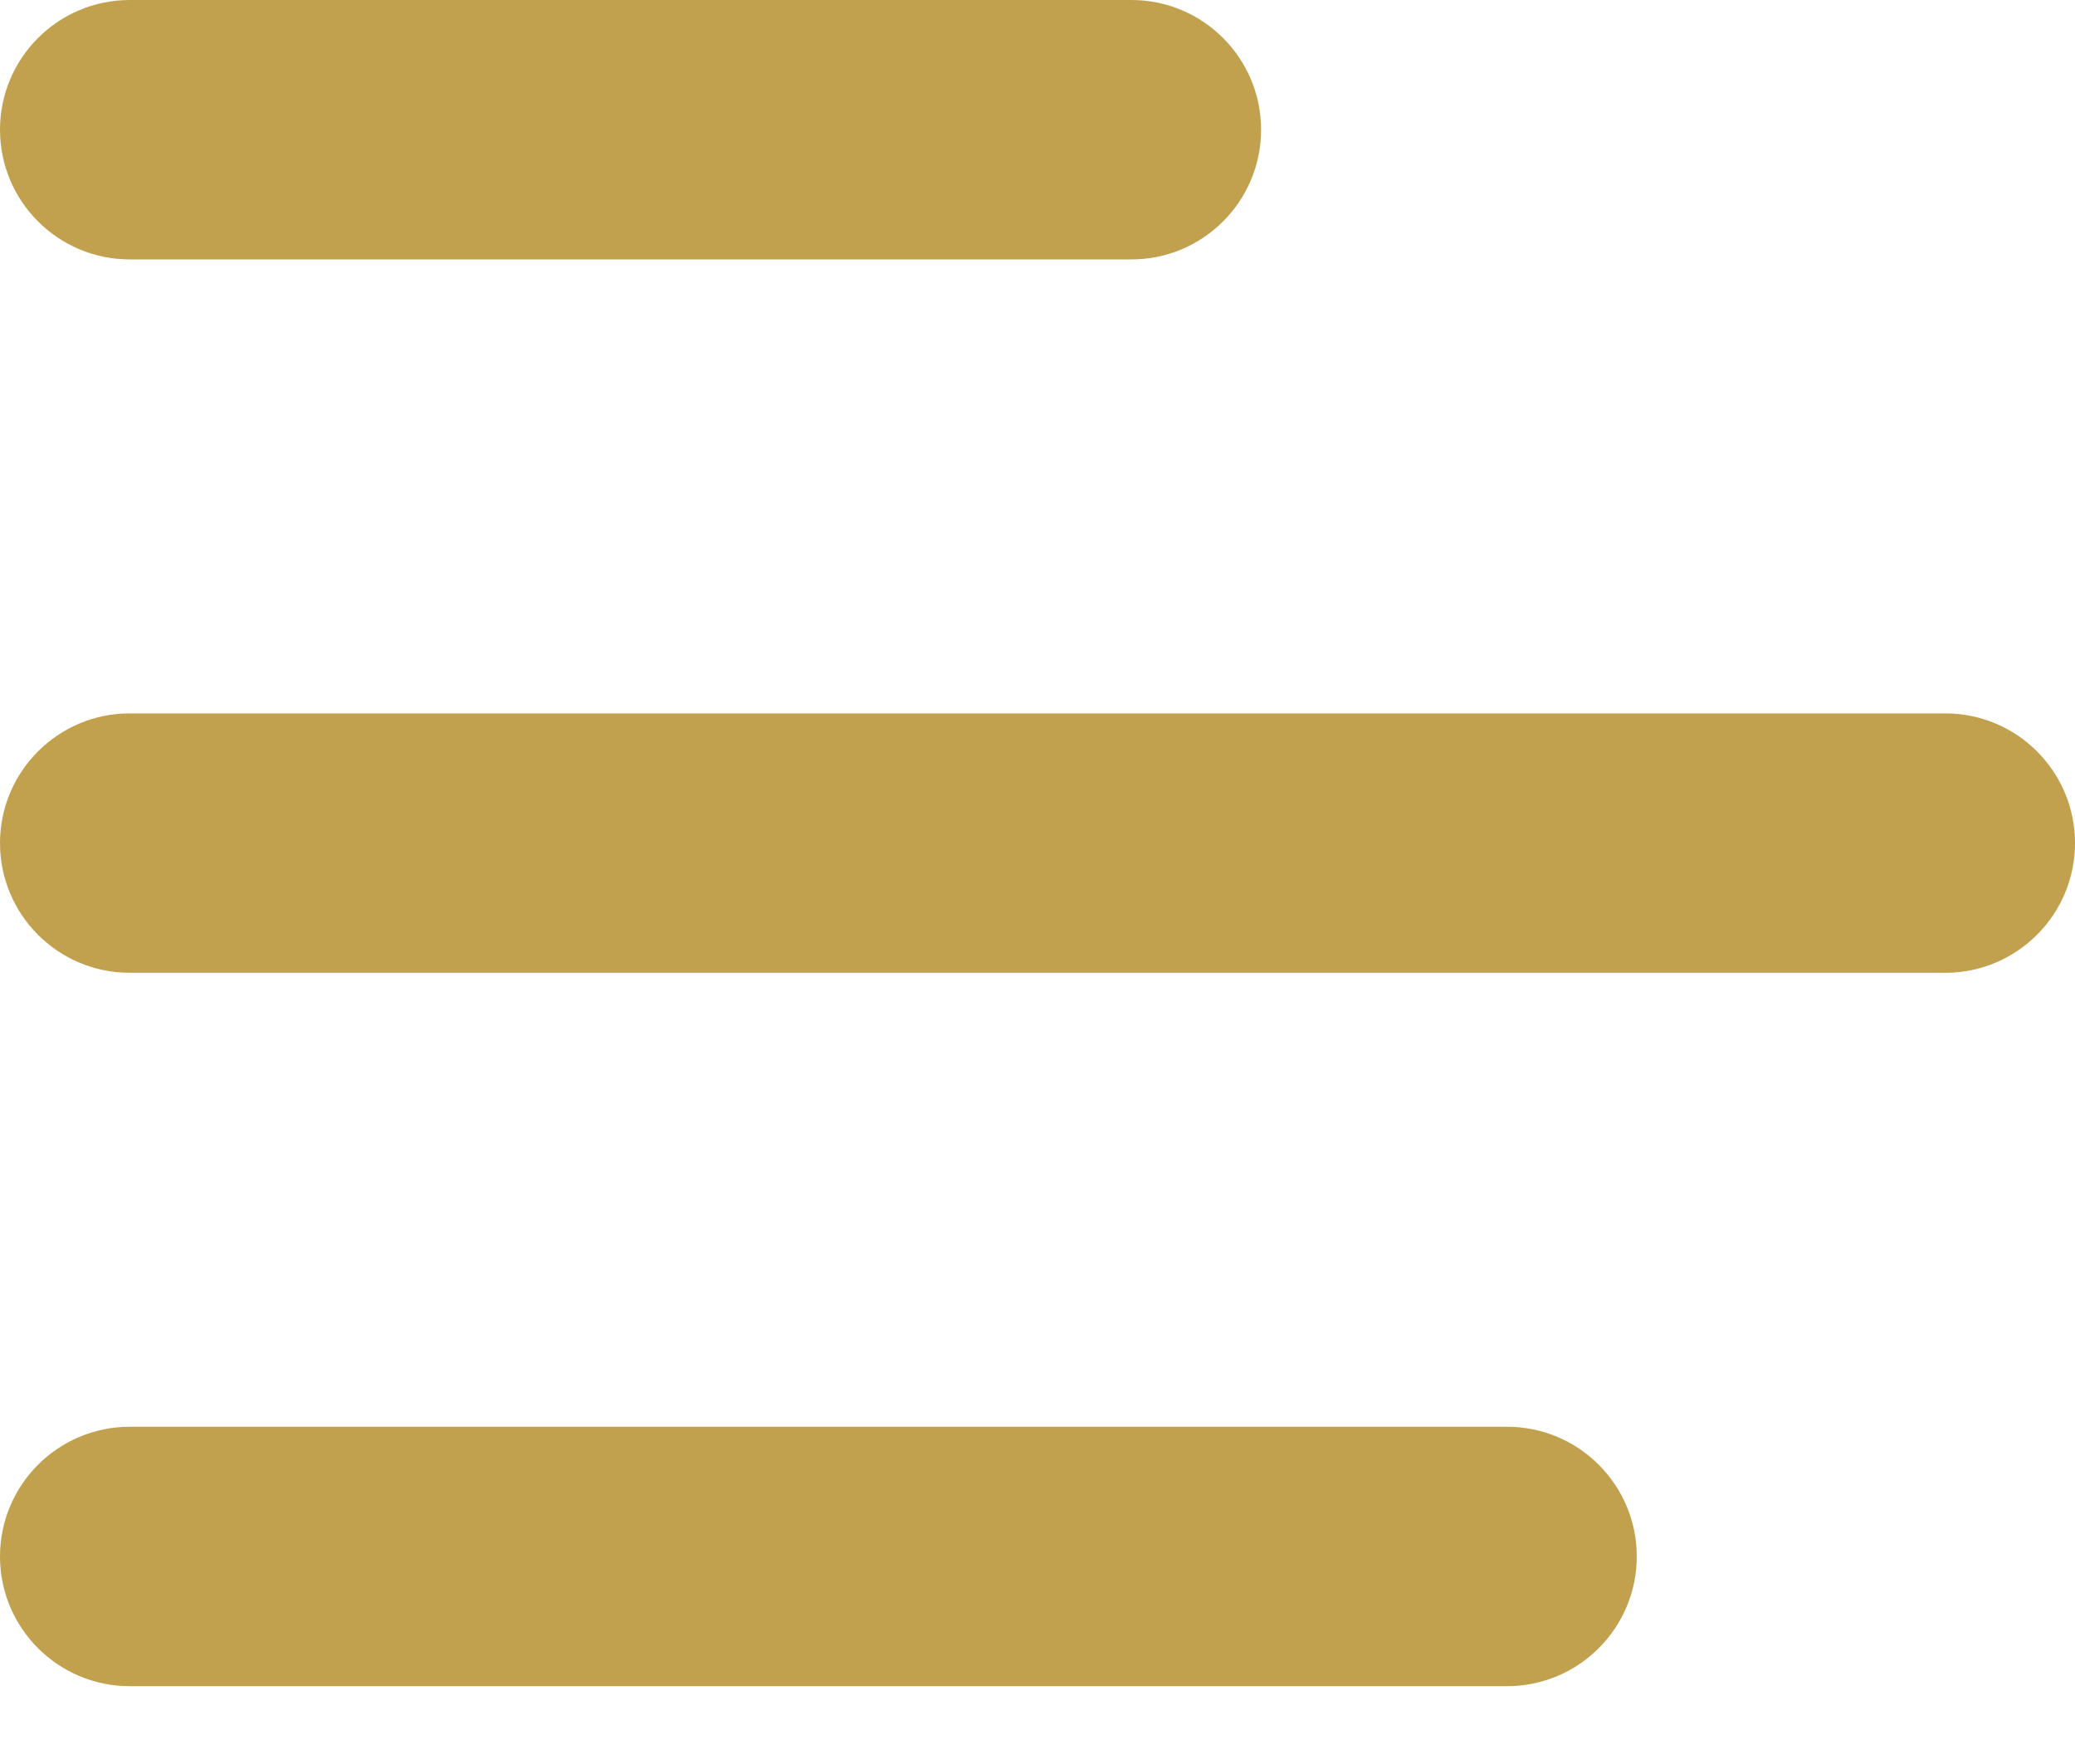 <svg width="20" height="17" viewBox="0 0 20 17" fill="none" xmlns="http://www.w3.org/2000/svg">
<path fill-rule="evenodd" clip-rule="evenodd" d="M0 1.25C0 0.56 0.56 0 1.25 0H10.905C11.595 0 12.155 0.56 12.155 1.25C12.155 1.94 11.595 2.5 10.905 2.5H1.25C0.56 2.5 0 1.94 0 1.25ZM0 8.125C0 7.435 0.56 6.875 1.25 6.875H18.75C19.44 6.875 20 7.435 20 8.125C20 8.815 19.44 9.375 18.75 9.375H1.25C0.56 9.375 0 8.815 0 8.125ZM0 15C0 14.31 0.56 13.75 1.25 13.75H14.526C15.216 13.75 15.776 14.31 15.776 15C15.776 15.69 15.216 16.25 14.526 16.25H1.25C0.56 16.25 0 15.69 0 15Z" fill="#C1A14E"/>
</svg>
